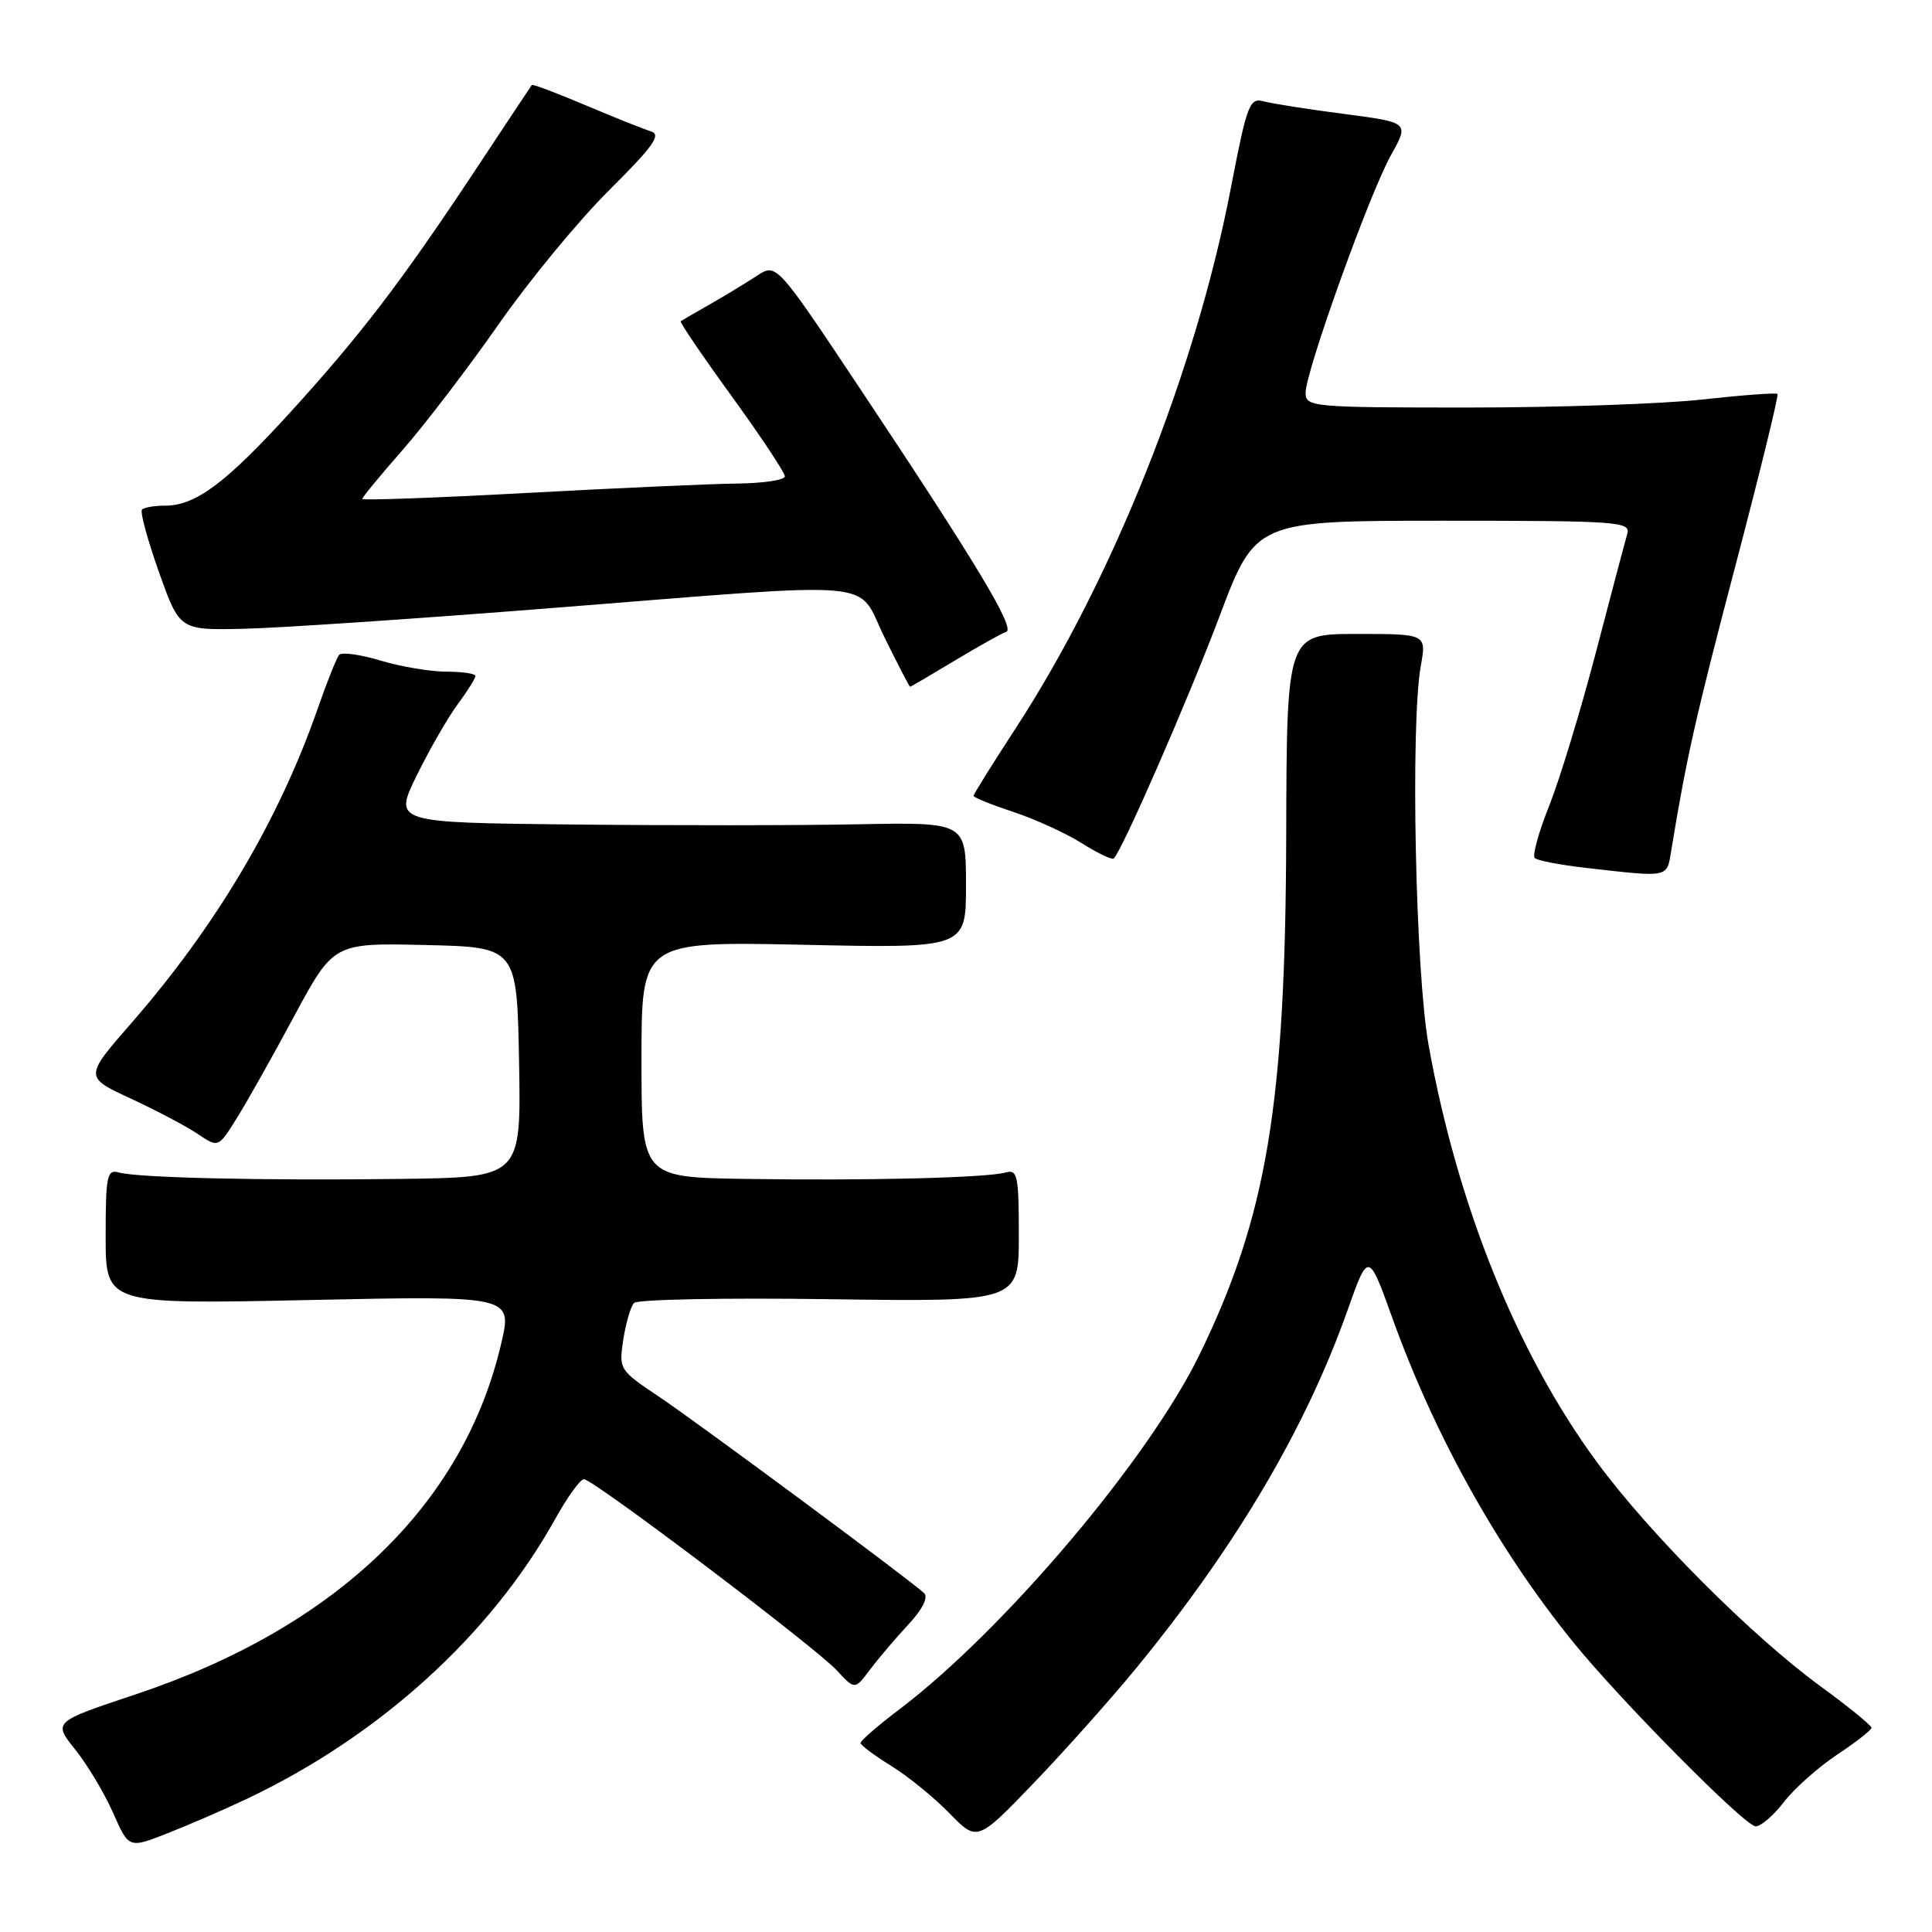 <?xml version="1.0" encoding="UTF-8" standalone="no"?>
<!DOCTYPE svg PUBLIC "-//W3C//DTD SVG 1.1//EN" "http://www.w3.org/Graphics/SVG/1.1/DTD/svg11.dtd" >
<svg xmlns="http://www.w3.org/2000/svg" xmlns:xlink="http://www.w3.org/1999/xlink" version="1.1" viewBox="0 0 256 256">
 <g >
 <path fill="currentColor"
d=" M 32.62 238.40 C 50.25 230.06 65.00 216.68 73.58 201.25 C 75.19 198.36 76.89 196.00 77.37 196.00 C 78.60 196.00 108.00 218.23 110.89 221.34 C 113.27 223.92 113.27 223.92 115.30 221.21 C 116.42 219.72 118.70 217.04 120.37 215.25 C 122.24 213.24 123.03 211.65 122.45 211.10 C 120.64 209.38 92.43 188.49 87.22 185.00 C 82.07 181.56 81.99 181.43 82.59 177.50 C 82.93 175.30 83.57 173.12 84.01 172.65 C 84.45 172.18 96.10 171.95 109.90 172.15 C 135.00 172.50 135.00 172.50 135.00 163.68 C 135.00 155.76 134.82 154.92 133.25 155.36 C 130.76 156.07 114.82 156.46 98.75 156.21 C 85.00 156.00 85.00 156.00 85.00 140.37 C 85.00 124.74 85.00 124.74 106.50 125.19 C 128.00 125.65 128.00 125.65 128.00 117.30 C 128.00 108.95 128.00 108.95 113.75 109.22 C 105.91 109.38 88.85 109.39 75.83 109.25 C 52.16 109.00 52.16 109.00 55.22 102.75 C 56.91 99.31 59.35 95.07 60.65 93.32 C 61.94 91.57 63.00 89.88 63.00 89.57 C 63.00 89.26 61.27 89.00 59.16 89.00 C 57.05 89.00 53.12 88.34 50.43 87.53 C 47.74 86.72 45.27 86.38 44.93 86.78 C 44.60 87.18 43.30 90.42 42.06 94.00 C 36.92 108.71 28.62 122.71 17.40 135.57 C 11.17 142.72 11.17 142.72 17.34 145.57 C 20.73 147.15 24.72 149.25 26.21 150.26 C 28.92 152.08 28.92 152.08 31.30 148.29 C 32.61 146.21 36.05 140.10 38.94 134.72 C 44.20 124.94 44.20 124.94 56.35 125.22 C 68.50 125.50 68.50 125.50 68.78 140.75 C 69.05 156.00 69.05 156.00 53.28 156.21 C 35.02 156.45 18.27 156.07 15.75 155.36 C 14.18 154.92 14.00 155.77 14.00 163.85 C 14.00 172.83 14.00 172.83 40.95 172.26 C 67.89 171.69 67.89 171.69 66.41 178.04 C 61.42 199.44 44.48 215.68 17.92 224.53 C 7.03 228.16 7.03 228.16 9.97 231.83 C 11.59 233.85 13.84 237.62 14.99 240.22 C 17.07 244.94 17.07 244.94 22.22 242.91 C 25.05 241.80 29.74 239.76 32.62 238.40 Z  M 150.74 220.81 C 163.87 204.74 173.03 189.20 178.54 173.66 C 181.32 165.82 181.32 165.82 184.50 174.66 C 190.11 190.25 198.47 205.26 208.38 217.50 C 214.67 225.28 231.23 242.00 232.64 242.00 C 233.33 242.00 235.03 240.54 236.40 238.75 C 237.78 236.96 240.95 234.15 243.43 232.50 C 245.92 230.85 247.97 229.25 247.98 228.94 C 247.99 228.64 244.96 226.17 241.25 223.46 C 232.08 216.76 218.51 203.16 211.55 193.67 C 201.01 179.32 193.12 159.74 189.30 138.50 C 187.55 128.81 186.88 95.98 188.26 88.25 C 189.02 84.00 189.02 84.00 179.76 84.00 C 170.50 84.01 170.50 84.01 170.43 110.75 C 170.33 146.38 167.86 161.18 158.94 179.50 C 152.22 193.31 133.05 215.97 119.22 226.46 C 116.35 228.63 114.01 230.66 114.03 230.96 C 114.04 231.25 115.87 232.62 118.09 233.99 C 120.31 235.36 123.79 238.19 125.81 240.27 C 129.50 244.05 129.50 244.05 137.14 236.09 C 141.34 231.70 147.46 224.83 150.74 220.81 Z  M 221.44 112.75 C 223.48 100.32 224.67 95.05 229.94 75.01 C 233.19 62.64 235.71 52.38 235.53 52.20 C 235.35 52.02 230.90 52.35 225.64 52.93 C 220.38 53.52 206.39 54.00 194.54 54.00 C 173.84 54.00 173.00 53.92 173.00 52.05 C 173.00 49.22 181.46 25.66 184.31 20.56 C 186.73 16.23 186.73 16.23 178.12 15.10 C 173.38 14.49 168.58 13.73 167.46 13.43 C 165.57 12.92 165.24 13.79 163.08 24.99 C 158.42 49.20 147.41 76.83 134.57 96.52 C 131.51 101.22 129.00 105.24 129.00 105.45 C 129.00 105.67 131.36 106.62 134.25 107.58 C 137.14 108.53 141.23 110.40 143.34 111.73 C 145.46 113.06 147.36 113.97 147.58 113.76 C 148.75 112.58 157.41 92.75 161.56 81.75 C 166.36 69.00 166.36 69.00 191.25 69.00 C 214.48 69.00 216.10 69.12 215.62 70.75 C 215.34 71.71 213.46 78.80 211.45 86.50 C 209.43 94.20 206.65 103.33 205.27 106.79 C 203.88 110.25 203.03 113.36 203.36 113.69 C 203.69 114.03 206.79 114.62 210.23 115.01 C 221.23 116.26 220.85 116.34 221.44 112.75 Z  M 126.50 87.54 C 129.65 85.64 132.73 83.92 133.33 83.72 C 134.59 83.30 129.37 74.63 113.75 51.18 C 102.87 34.85 102.87 34.85 100.27 36.56 C 98.84 37.49 96.06 39.18 94.09 40.31 C 92.11 41.44 90.36 42.45 90.20 42.56 C 90.03 42.68 93.07 47.15 96.95 52.50 C 100.83 57.85 104.00 62.63 104.00 63.12 C 104.00 63.60 101.19 64.03 97.75 64.07 C 94.31 64.11 81.71 64.67 69.75 65.32 C 57.79 65.97 48.00 66.32 48.00 66.11 C 48.00 65.90 50.41 62.97 53.36 59.61 C 56.30 56.25 62.01 48.78 66.05 43.00 C 70.08 37.22 76.67 29.22 80.70 25.22 C 86.55 19.40 87.67 17.84 86.26 17.41 C 85.29 17.11 81.38 15.55 77.58 13.94 C 73.77 12.33 70.57 11.12 70.47 11.26 C 70.37 11.39 67.01 16.45 63.01 22.50 C 53.23 37.27 47.82 44.36 38.47 54.63 C 29.94 63.99 25.93 66.99 21.92 67.00 C 20.50 67.00 19.10 67.23 18.82 67.52 C 18.53 67.80 19.54 71.51 21.05 75.77 C 23.80 83.50 23.80 83.50 32.15 83.32 C 36.74 83.23 55.19 81.99 73.13 80.57 C 117.85 77.05 113.35 76.65 117.22 84.50 C 118.99 88.08 120.50 91.00 120.59 91.00 C 120.68 91.00 123.34 89.44 126.50 87.54 Z "/>
</g>
</svg>